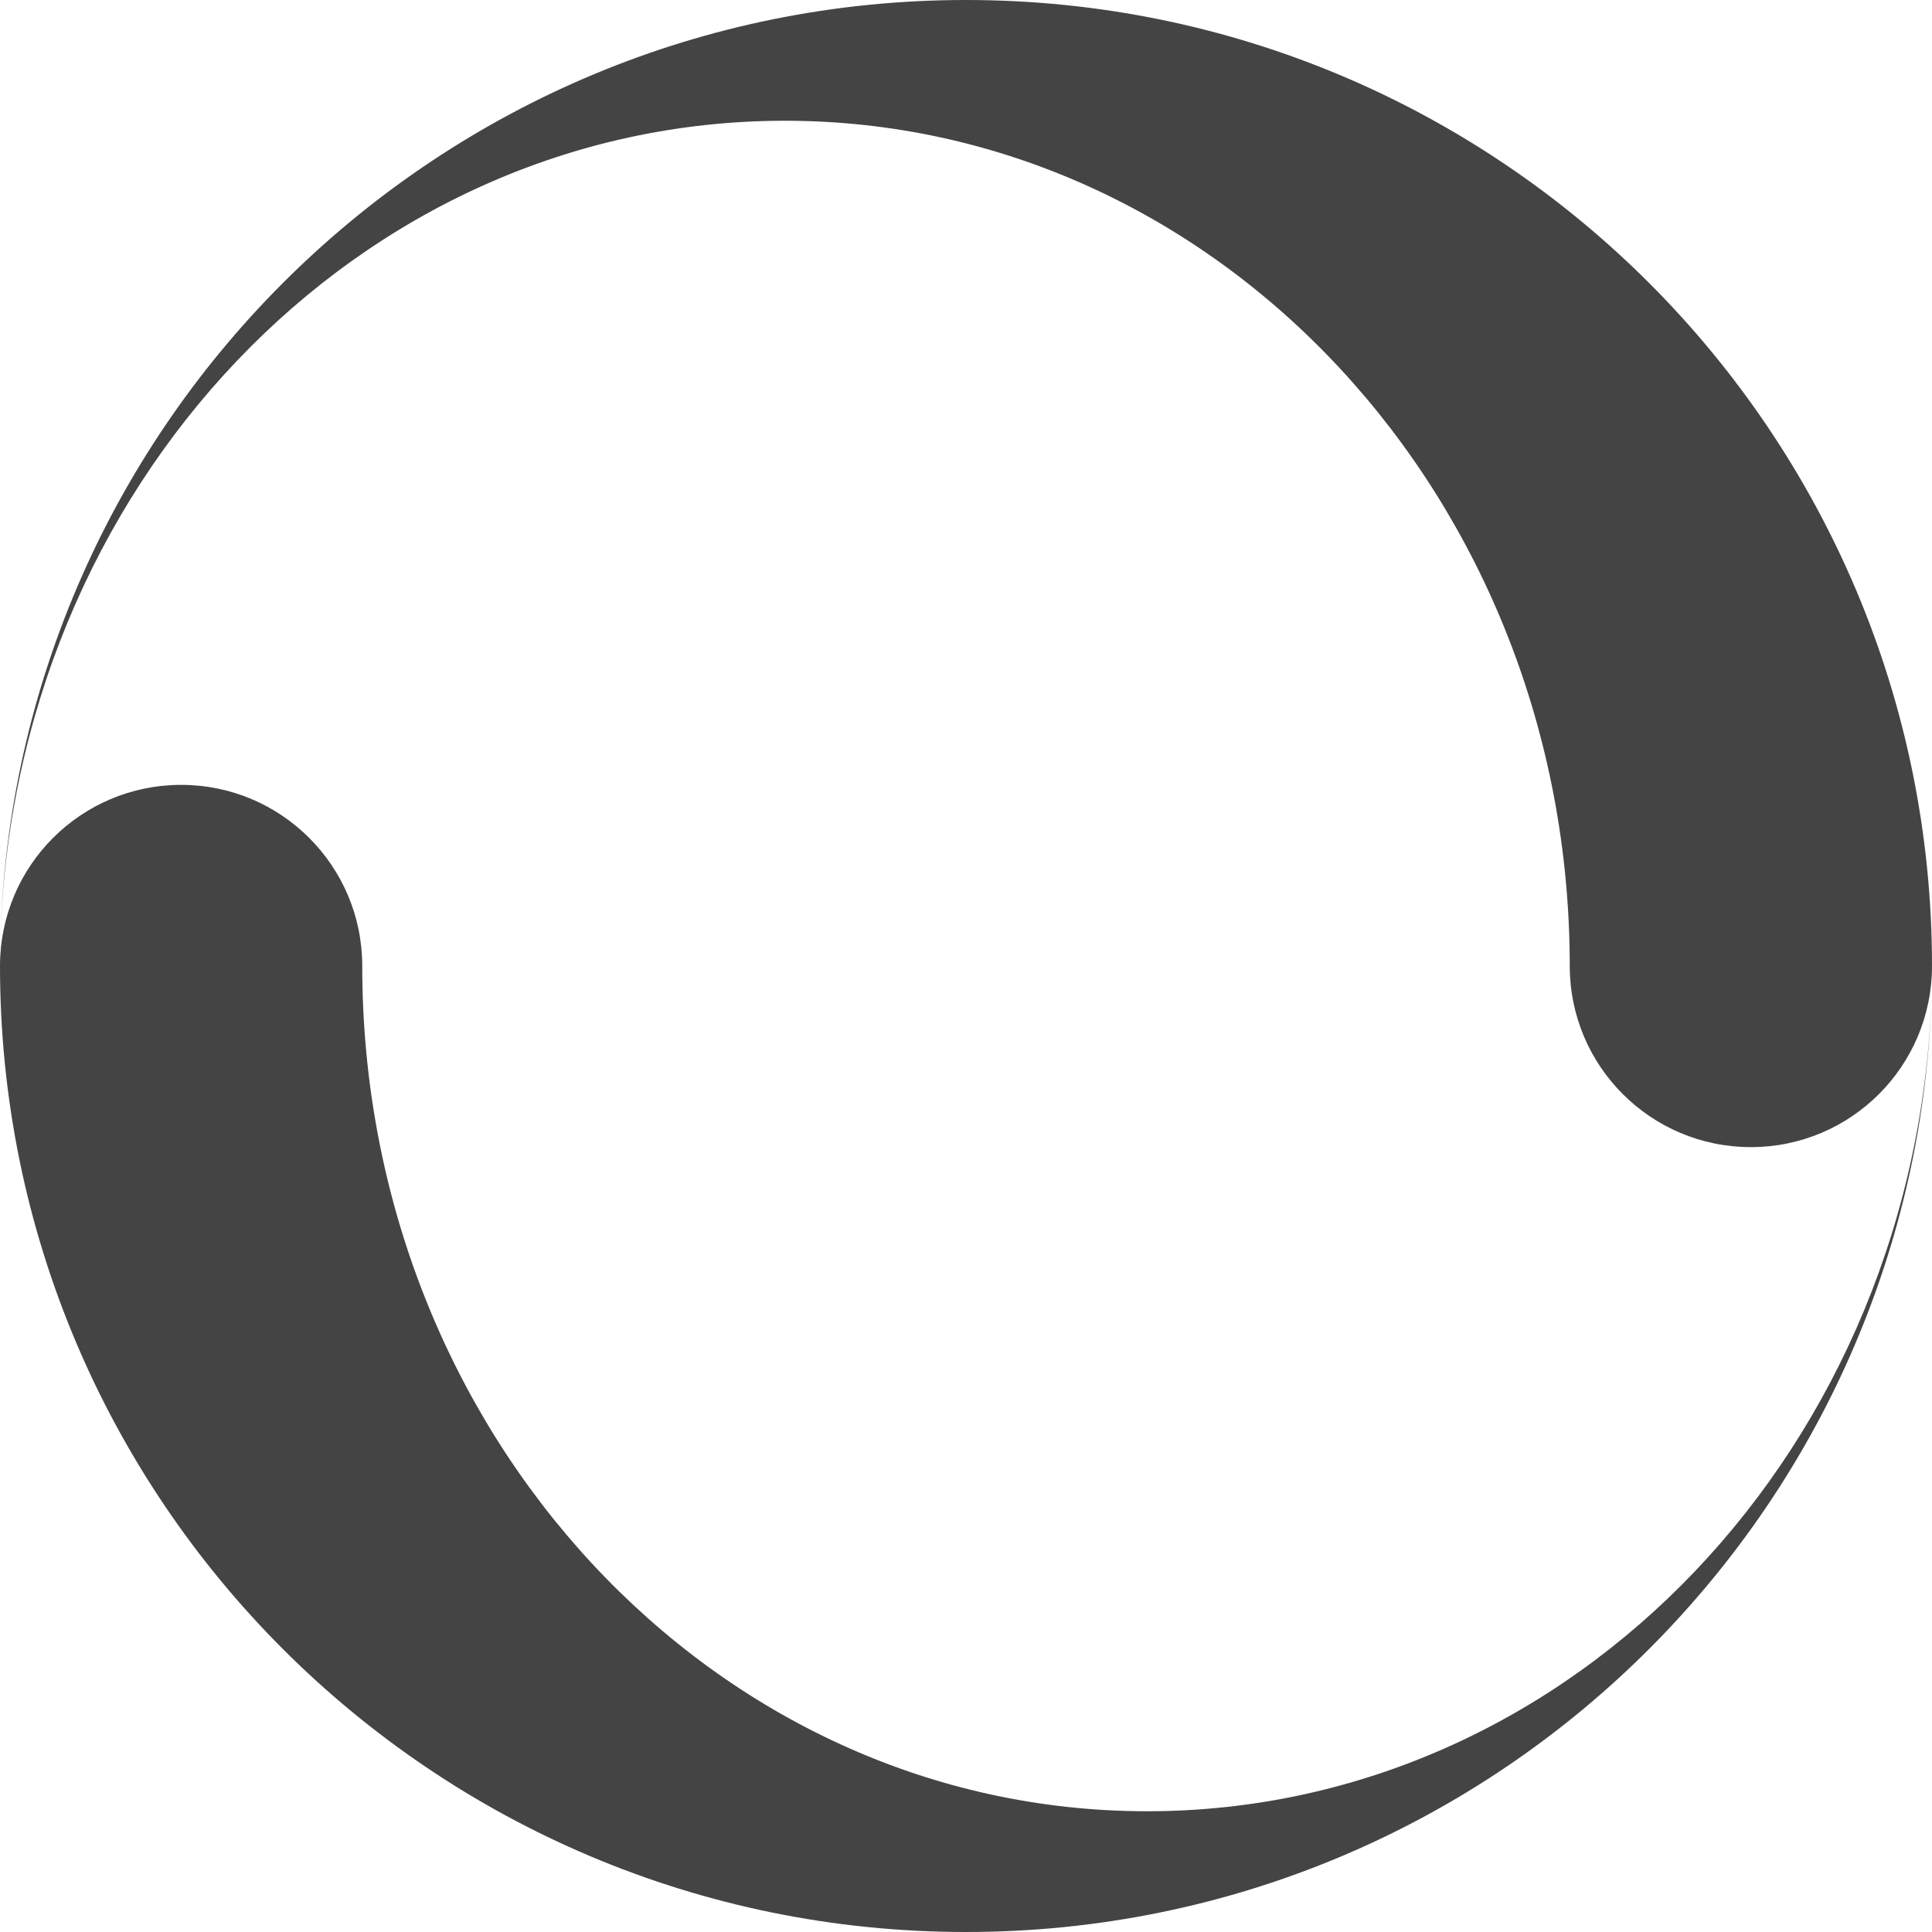 <?xml version="1.0" encoding="utf-8"?>
<!-- Generated by IcoMoon.io -->
<!DOCTYPE svg PUBLIC "-//W3C//DTD SVG 1.1//EN" "http://www.w3.org/Graphics/SVG/1.1/DTD/svg11.dtd">
<svg version="1.1" xmlns="http://www.w3.org/2000/svg" xmlns:xlink="http://www.w3.org/1999/xlink" width="48" height="48" viewBox="0 0 48 48">
<path d="M24 0c-13.067 0-23.693 10.442-23.993 23.436 0.277-11.337 8.898-20.436 19.493-20.436 10.769 0 19.5 9.402 19.5 21 0 2.486 2.014 4.5 4.5 4.5s4.5-2.014 4.5-4.5c0-13.255-10.745-24-24-24zM24 48c13.066 0 23.693-10.442 23.992-23.436-0.277 11.338-8.898 20.436-19.492 20.436-10.769 0-19.5-9.402-19.5-21 0-2.486-2.014-4.5-4.5-4.5s-4.5 2.014-4.5 4.5c0 13.255 10.745 24 24 24z" fill="#444444"></path>
</svg>

